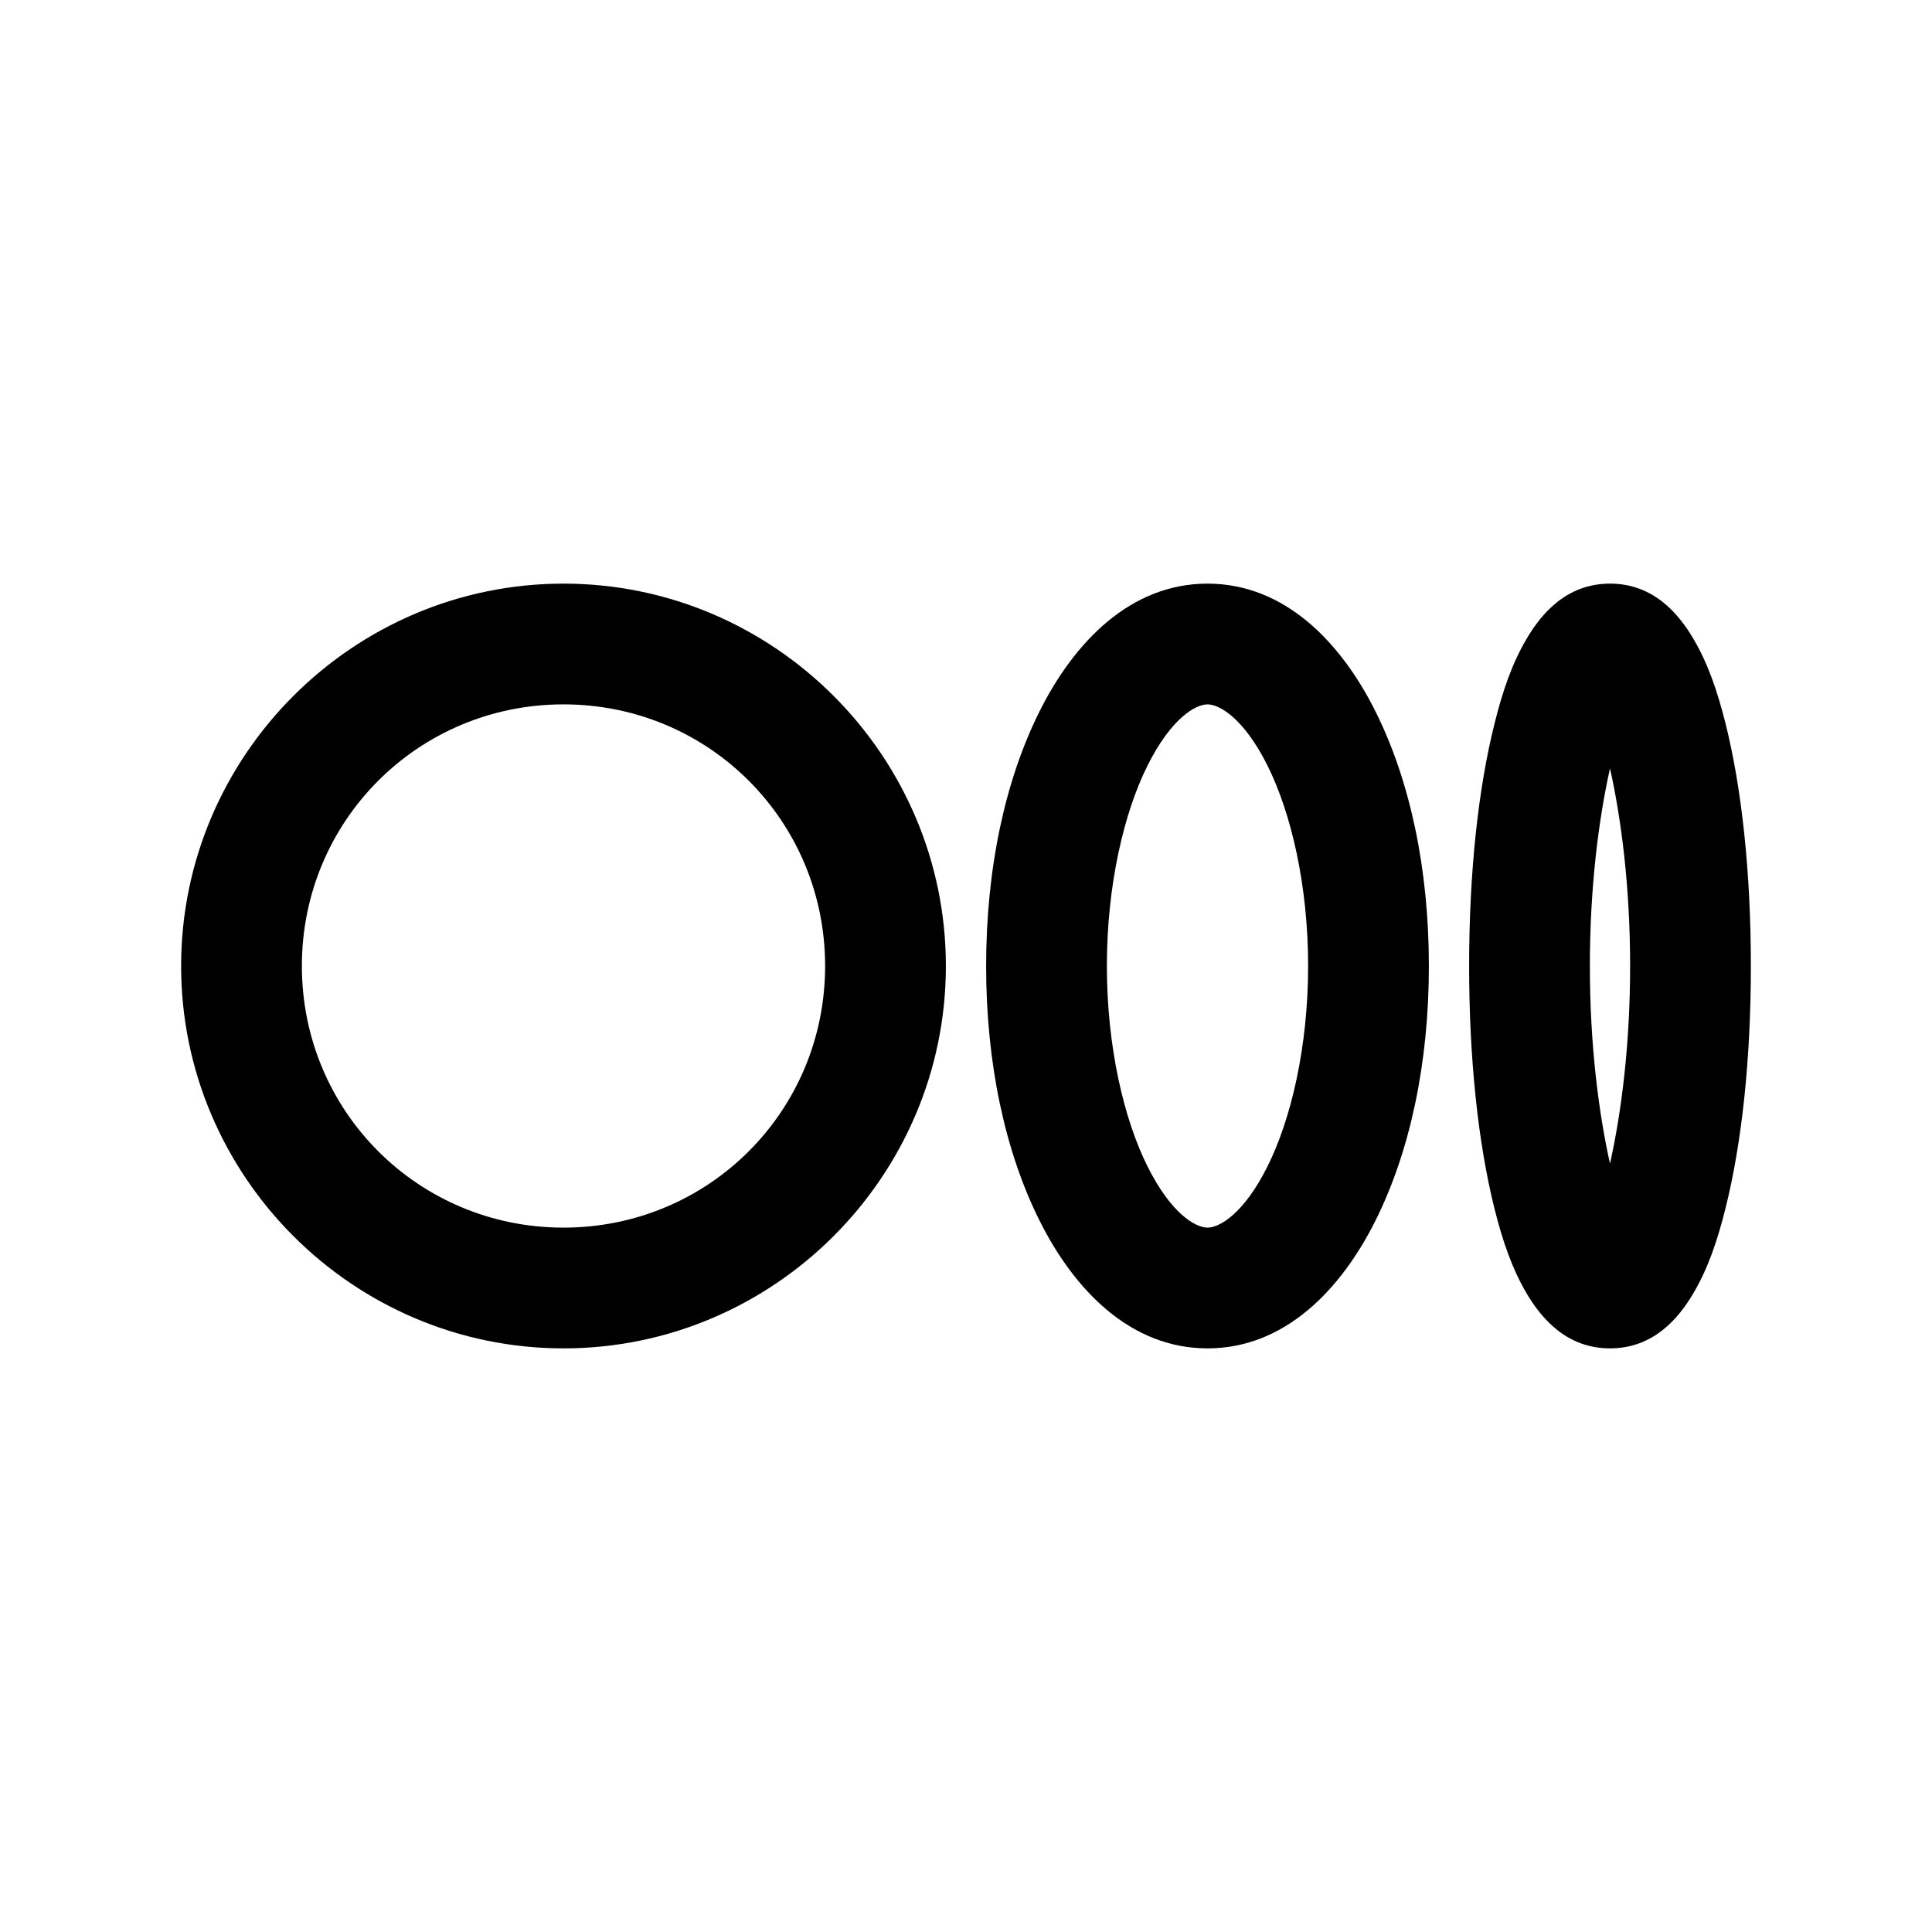 <?xml version="1.0" encoding="UTF-8" standalone="no"?>
<svg
   width="24"
   height="24"
   stroke-width="1.5"
   viewBox="0 0 24 24"
   fill="none"
   version="1.1"
   id="svg8"
   sodipodi:docname="medium.svg"
   inkscape:version="1.2.1 (9c6d41e410, 2022-07-14)"
   xmlns:inkscape="http://www.inkscape.org/namespaces/inkscape"
   xmlns:sodipodi="http://sodipodi.sourceforge.net/DTD/sodipodi-0.dtd"
   xmlns="http://www.w3.org/2000/svg"
   xmlns:svg="http://www.w3.org/2000/svg">
  <defs
     id="defs12" />
  <sodipodi:namedview
     id="namedview10"
     pagecolor="#ffffff"
     bordercolor="#666666"
     borderopacity="1.0"
     inkscape:showpageshadow="2"
     inkscape:pageopacity="0.0"
     inkscape:pagecheckerboard="0"
     inkscape:deskcolor="#d1d1d1"
     showgrid="false"
     inkscape:zoom="34.541667"
     inkscape:cx="10.364294"
     inkscape:cy="12.014475"
     inkscape:window-width="1920"
     inkscape:window-height="1009"
     inkscape:window-x="1912"
     inkscape:window-y="-8"
     inkscape:window-maximized="1"
     inkscape:current-layer="svg8" />
  <path
     style="color:#000000;fill:currentColor;stroke-linecap:round;stroke-linejoin:round;-inkscape-stroke:none"
     d="m 7,7.25 c -2.614,0 -4.75,2.136 -4.75,4.75 0,2.614 2.136,4.75 4.75,4.75 2.614,0 4.75,-2.136 4.75,-4.75 C 11.75,9.386 9.614,7.25 7,7.25 Z m 0,1.5 c 1.804,0 3.25,1.446 3.25,3.25 0,1.804 -1.446,3.25 -3.25,3.25 C 5.196,15.25 3.75,13.804 3.75,12 3.75,10.196 5.196,8.75 7,8.75 Z"
     id="path2" />
  <path
     style="color:#000000;fill:currentColor;stroke-linecap:round;stroke-linejoin:round;-inkscape-stroke:none"
     d="m 15,7.25 c -0.958,0 -1.656,0.726 -2.086,1.586 C 12.484,9.696 12.25,10.794 12.25,12 c 0,1.206 0.234,2.304 0.664,3.164 C 13.344,16.024 14.042,16.75 15,16.75 c 0.958,0 1.656,-0.726 2.086,-1.586 C 17.516,14.304 17.75,13.206 17.75,12 17.75,10.794 17.516,9.696 17.086,8.836 16.656,7.976 15.958,7.25 15,7.25 Z m 0,1.5 c 0.147,0 0.45,0.17 0.744,0.758 C 16.038,10.095 16.25,10.997 16.25,12 c 0,1.003 -0.212,1.905 -0.506,2.492 C 15.45,15.08 15.147,15.25 15,15.25 14.853,15.25 14.55,15.08 14.256,14.492 13.962,13.905 13.75,13.003 13.75,12 c 0,-1.003 0.212,-1.905 0.506,-2.492 C 14.55,8.92 14.853,8.75 15,8.75 Z"
     id="path4" />
  <path
     style="color:#000000;fill:currentColor;stroke-linecap:round;stroke-linejoin:round;-inkscape-stroke:none"
     d="m 20,7.25 c -0.543,0 -0.855,0.378 -1.035,0.684 -0.181,0.305 -0.299,0.651 -0.4,1.057 C 18.362,9.801 18.25,10.845 18.25,12 c 0,1.155 0.112,2.199 0.314,3.01 0.101,0.405 0.22,0.751 0.4,1.057 C 19.145,16.372 19.457,16.75 20,16.75 c 0.543,0 0.855,-0.378 1.035,-0.684 0.181,-0.305 0.299,-0.651 0.4,-1.057 C 21.638,14.199 21.75,13.155 21.75,12 21.75,10.845 21.638,9.801 21.436,8.99 21.334,8.585 21.216,8.239 21.035,7.934 20.855,7.628 20.543,7.25 20,7.25 Z m 0,2.295 C 20.141,10.177 20.25,11.022 20.25,12 20.25,12.978 20.141,13.823 20,14.455 19.859,13.823 19.75,12.978 19.75,12 c 0,-0.978 0.109,-1.823 0.25,-2.455 z"
     id="path6" />
</svg>
